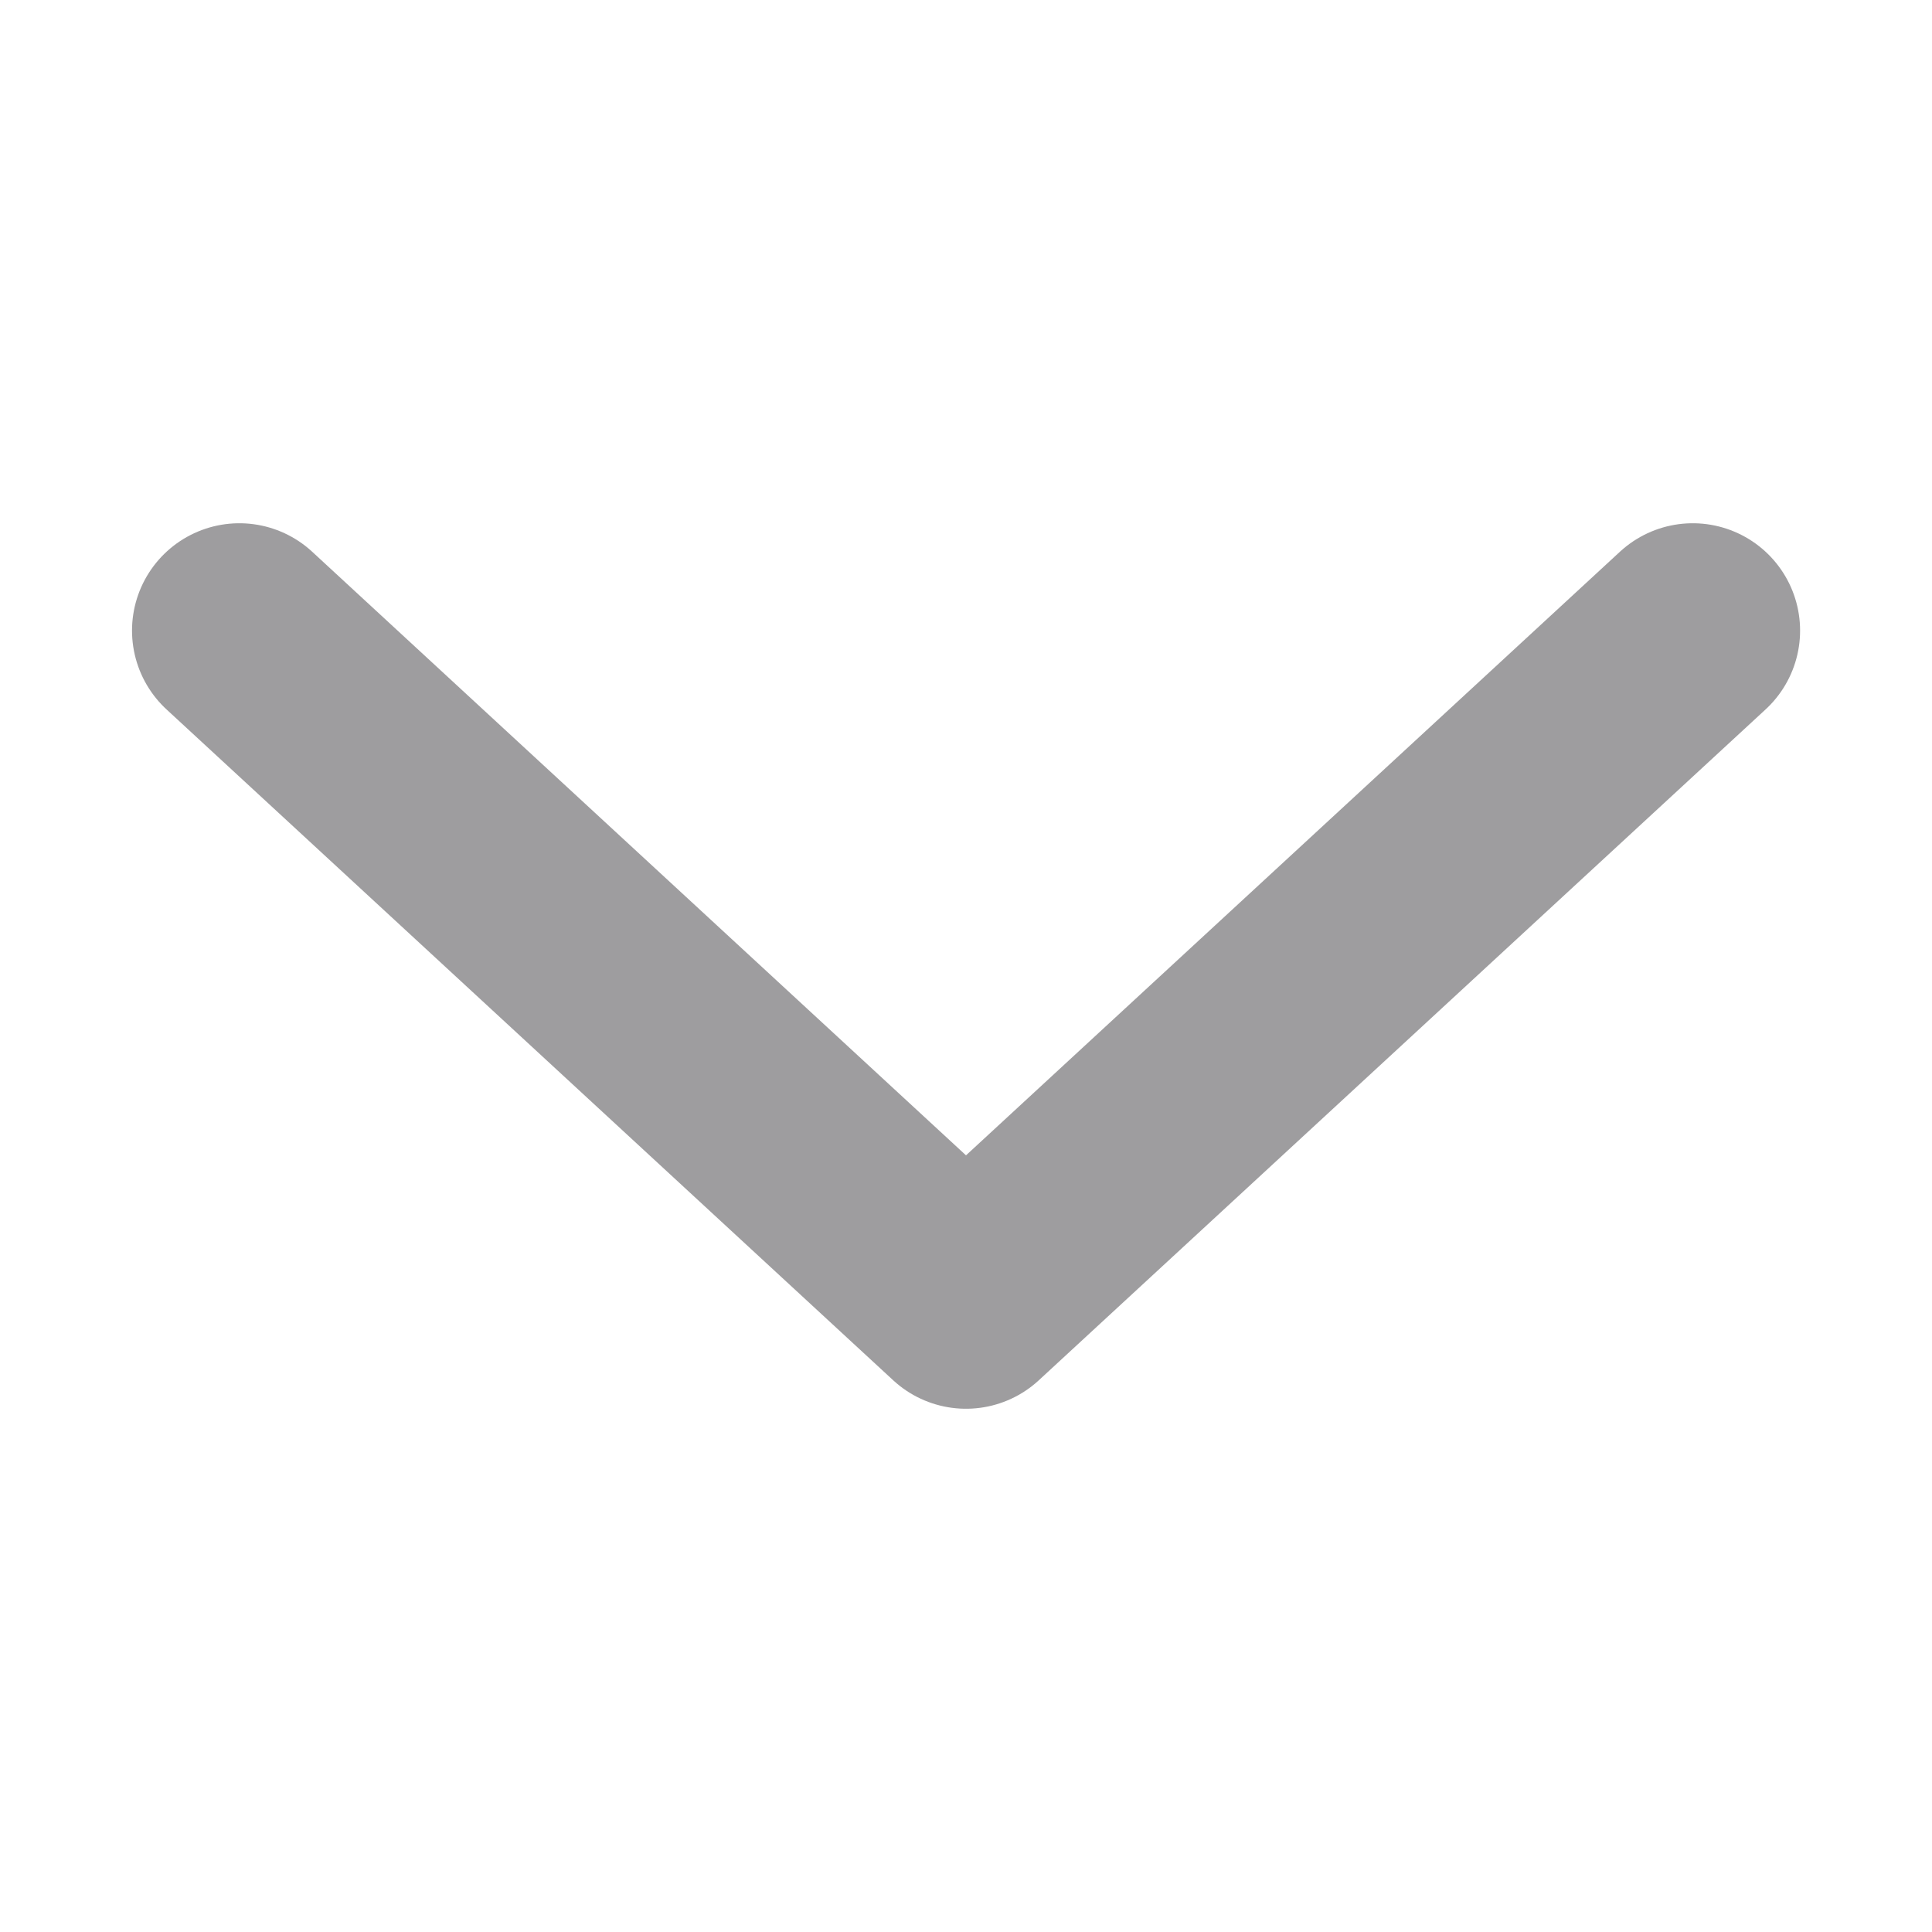 <svg width="18" height="18" fill="none" xmlns="http://www.w3.org/2000/svg"><path d="M2.23 5.875L9 12.125l6.771-6.25" stroke="#9E9D9F" stroke-width="2" stroke-linecap="round" stroke-linejoin="round"/></svg>